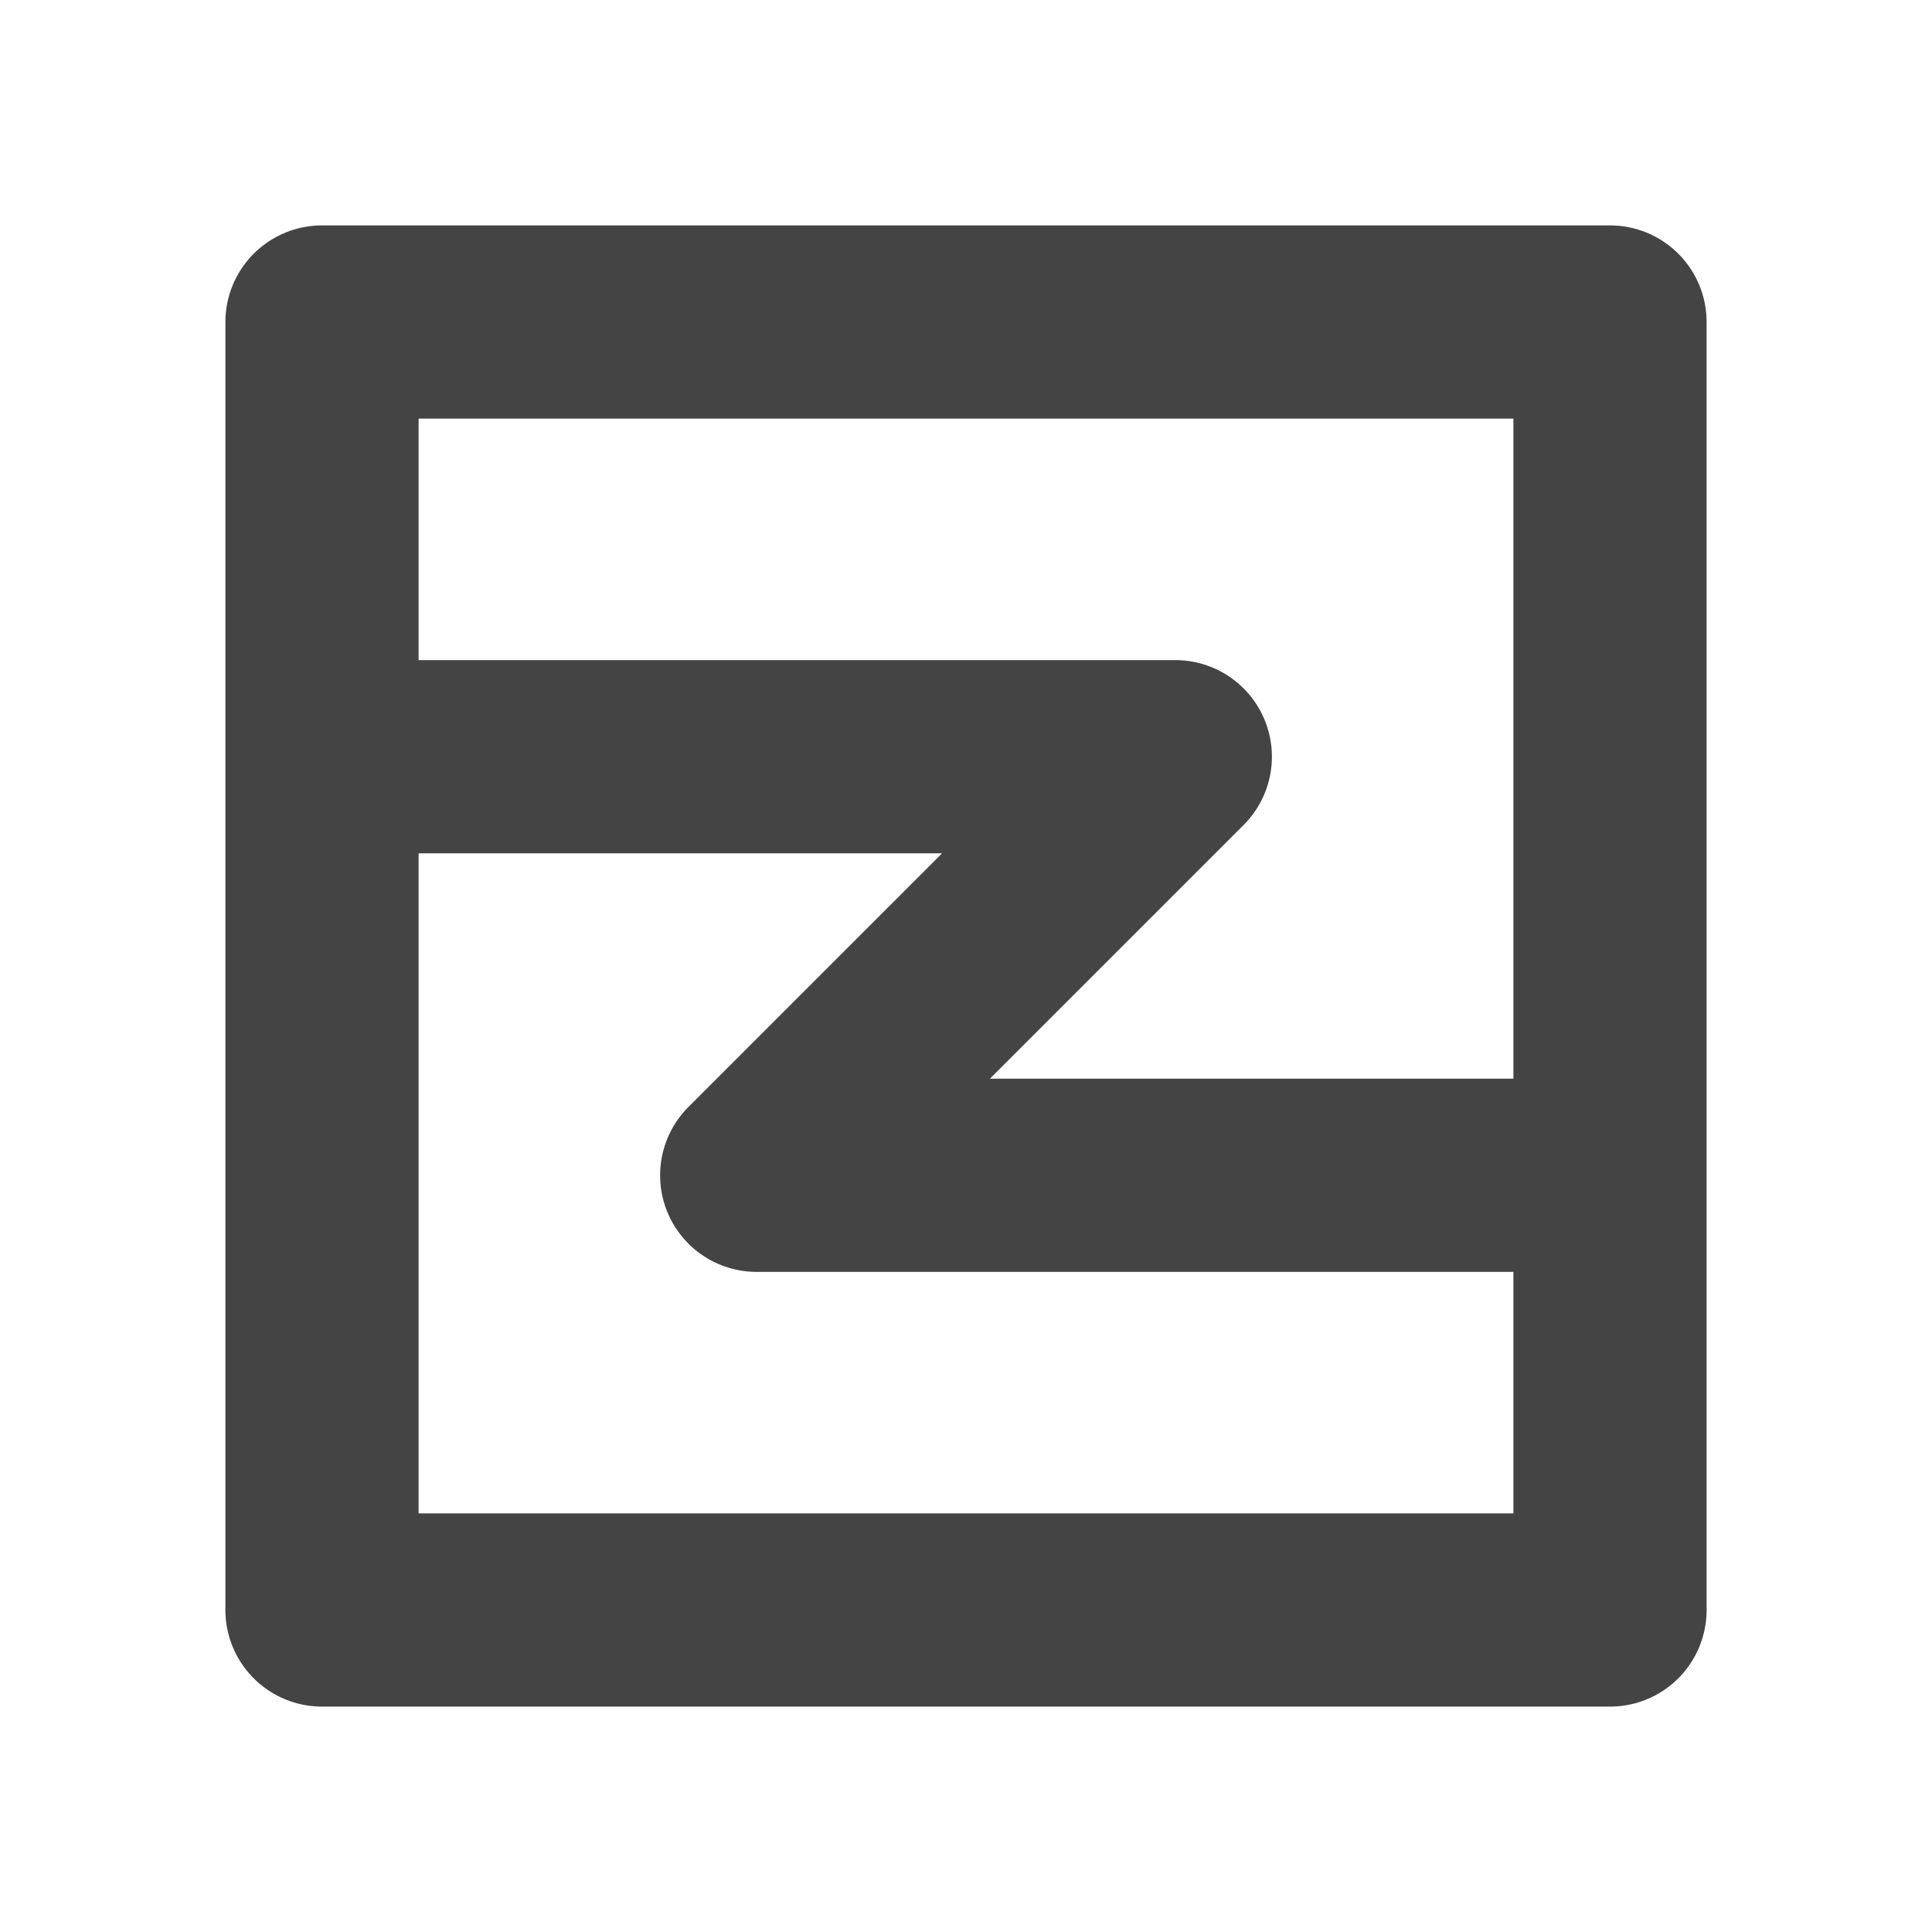 <?xml version="1.0" encoding="UTF-8"?>
<svg width="120" height="120" xmlns="http://www.w3.org/2000/svg" xmlns:dc="http://purl.org/dc/elements/1.1/" xmlns:cc="http://creativecommons.org/ns#" xmlns:rdf="http://www.w3.org/1999/02/22-rdf-syntax-ns#">
  <title>sadi</title>
   <rect stroke-width="12" stroke-linejoin="round" stroke="#444444" fill="none" height="80" width="80" x="20" y="20"/>
   <polyline points="20,47 73,47 47,73 100,73" stroke-width="12" stroke-linejoin="round" stroke="#444444" fill="none"/>
</svg>
